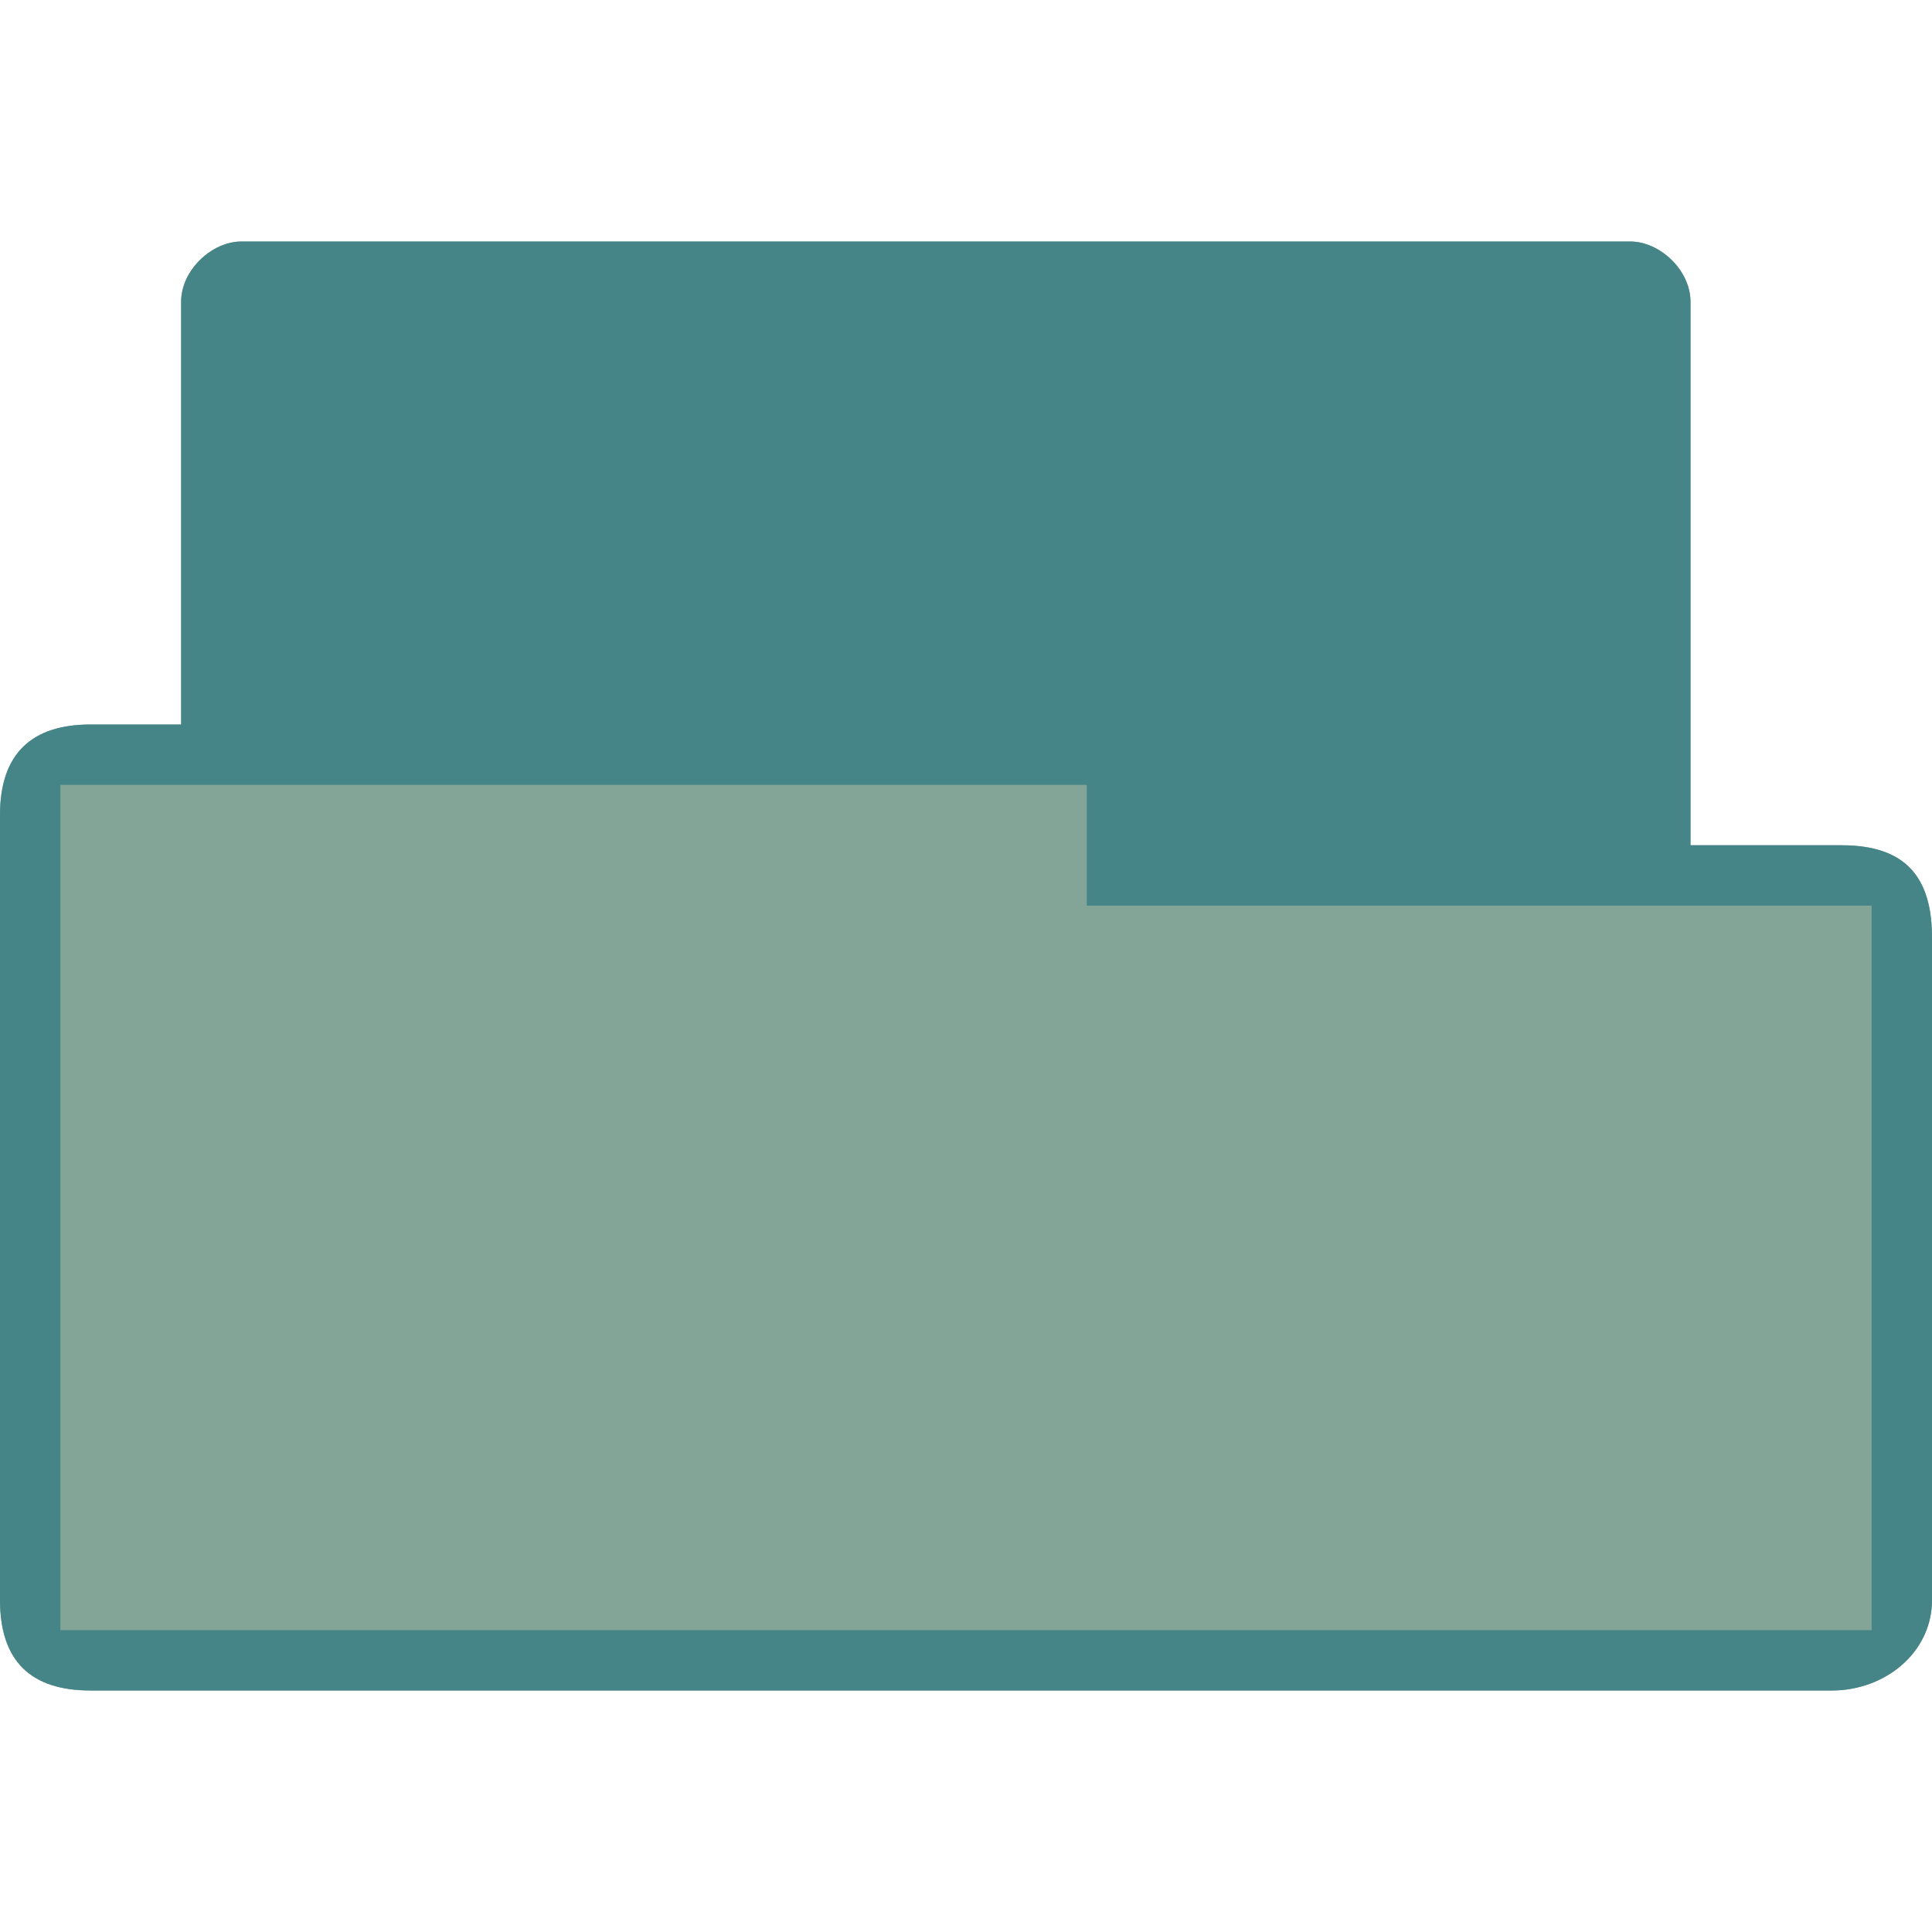 <svg xmlns="http://www.w3.org/2000/svg" viewBox="0 0 32 32">
 <path d="m 4 4 c -0.492 0 -1 0.473 -1 1 l 0 7 c -0.667 0 -0.833 0 -1.5 0 -0.979 0 -1.5 0.494 -1.5 1.5 l 0 13 c 0 1.031 0.523 1.5 1.5 1.5 l 28.844 0 c 0.872 0 1.656 -0.623 1.656 -1.5 l 0 -11 c 0 -0.941 -0.425 -1.5 -1.5 -1.5 l -2.5 0 l 0 -9 c 0 -0.527 -0.508 -1 -1 -1 z" style="visibility:visible;fill:#83a598;fill-opacity:1;stroke:none;display:inline;color:#1d2021;fill-rule:nonzero"/>
 <path d="m 4 4 c -0.492 0 -1 0.473 -1 1 l 0 7 c -0.687 0 -0.884 0 -1.5 0 -0.979 0 -1.5 0.483 -1.5 1.5 l 0 13 c 0 1 0.501 1.5 1.5 1.5 l 28.844 0 c 0.872 0 1.656 -0.623 1.656 -1.5 l 0 -10.948 c 0 -1.014 -0.419 -1.552 -1.5 -1.552 l -2.5 0 l 0 -9 c 0 -0.527 -0.508 -1 -1 -1 z m 14 9 0 2 13 0 l 0 12 -30 0 0 -14 z" style="visibility:visible;fill:#458588;fill-opacity:1;stroke:none;display:inline;color:#1d2021;fill-rule:nonzero"/>
</svg>
